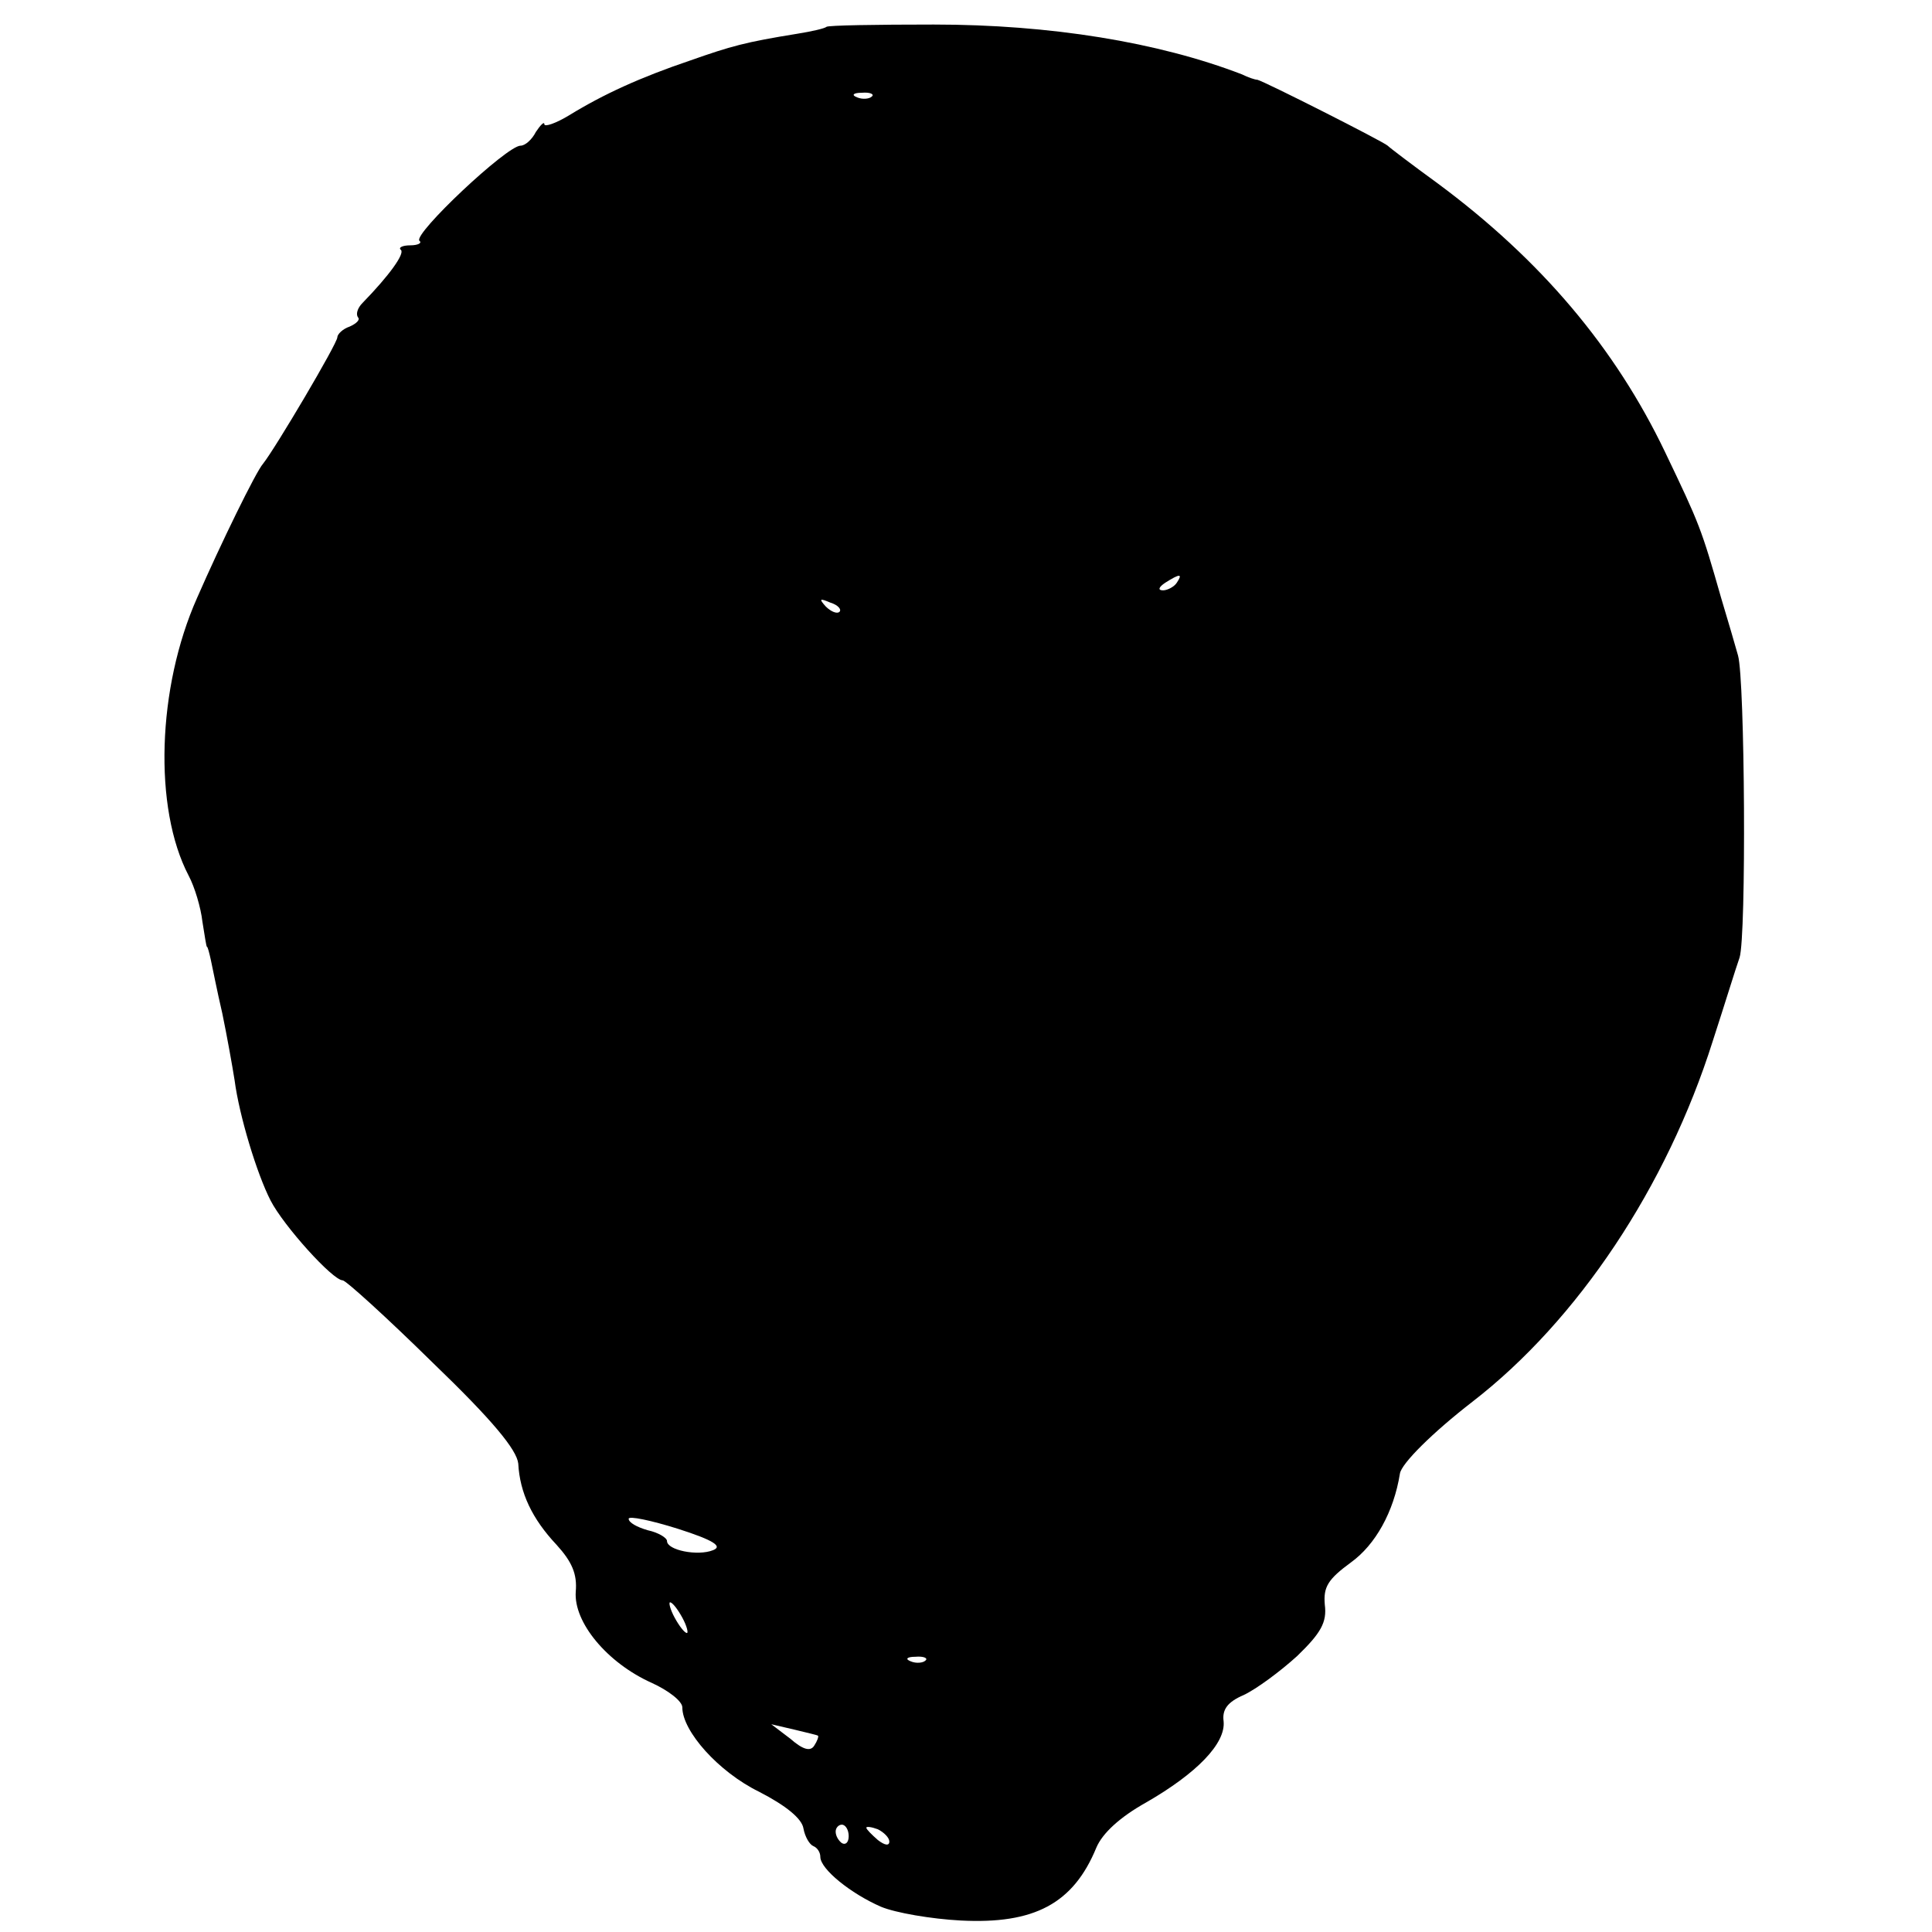 <?xml version="1.0" standalone="no"?>
<!DOCTYPE svg PUBLIC "-//W3C//DTD SVG 20010904//EN"
 "http://www.w3.org/TR/2001/REC-SVG-20010904/DTD/svg10.dtd">
<svg version="1.0" xmlns="http://www.w3.org/2000/svg"
 width="252pt" height="252pt" viewBox="0 0 252 252"
 preserveAspectRatio="xMidYMid meet">
<g transform="translate(0,252) scale(0.1,-0.1)"
fill="#000000" stroke="none">
<path d="M1078 2485 c-2 -2 -19 -6 -38 -9 -68 -11 -86 -16 -140 -35 -65 -22
-113 -44 -157 -71 -18 -11 -33 -16 -33 -12 0 4 -5 -1 -11 -10 -5 -10 -14 -18
-20 -18 -18 0 -140 -115 -132 -124 4 -3 -2 -6 -12 -6 -10 0 -16 -3 -12 -6 5
-5 -15 -33 -50 -69 -7 -7 -9 -15 -6 -19 3 -3 -2 -8 -11 -12 -9 -3 -16 -10 -16
-14 0 -8 -81 -145 -97 -165 -9 -10 -55 -104 -86 -175 -52 -117 -57 -274 -11
-362 8 -15 16 -42 18 -60 3 -18 5 -33 6 -33 1 0 3 -8 5 -17 2 -9 8 -40 15 -70
6 -29 13 -68 16 -87 6 -46 29 -122 47 -157 17 -33 81 -104 94 -104 4 0 57 -48
117 -107 79 -76 110 -114 112 -132 2 -38 18 -72 50 -106 20 -22 27 -38 25 -61
-3 -40 41 -93 99 -119 22 -10 40 -24 40 -32 0 -31 47 -84 100 -110 35 -18 56
-35 58 -48 2 -11 8 -21 13 -23 5 -2 9 -8 9 -14 0 -16 40 -48 79 -65 19 -8 66
-16 104 -18 96 -5 147 22 177 95 8 19 31 40 65 59 66 38 104 77 101 106 -2 15
5 25 26 34 17 8 48 31 70 51 31 30 39 44 36 67 -2 23 4 33 34 55 32 23 56 66
64 116 2 13 42 53 95 94 137 106 253 280 313 470 15 46 30 95 35 109 9 28 7
362 -2 394 -3 11 -13 45 -22 75 -26 91 -28 96 -73 190 -65 136 -162 251 -297
351 -33 24 -62 46 -65 49 -5 5 -161 84 -170 86 -3 0 -12 3 -20 7 -109 42 -250
65 -402 65 -75 0 -138 -1 -140 -3z m59 -91 c-3 -3 -12 -4 -19 -1 -8 3 -5 6 6
6 11 1 17 -2 13 -5z m398 -634 c-3 -5 -12 -10 -18 -10 -7 0 -6 4 3 10 19 12
23 12 15 0z m-440 -38 c-3 -3 -11 0 -18 7 -9 10 -8 11 6 5 10 -3 15 -9 12 -12z
m-165 -1224 c-20 -8 -60 0 -60 12 0 4 -11 11 -25 14 -14 4 -25 10 -25 15 0 4
29 -2 64 -13 47 -15 59 -23 46 -28z m-40 -88 c6 -11 8 -20 6 -20 -3 0 -10 9
-16 20 -6 11 -8 20 -6 20 3 0 10 -9 16 -20z m317 -56 c-3 -3 -12 -4 -19 -1 -8
3 -5 6 6 6 11 1 17 -2 13 -5z m-140 -98 c1 -1 -1 -7 -5 -13 -5 -8 -15 -5 -31
9 l-25 19 30 -7 c16 -4 30 -7 31 -8z m40 -131 c0 -8 -4 -12 -9 -9 -4 3 -8 9
-8 15 0 5 4 9 8 9 5 0 9 -7 9 -15z m53 -7 c0 -6 -6 -5 -15 2 -8 7 -15 14 -15
16 0 2 7 1 15 -2 8 -4 15 -11 15 -16z"/>
</g>
</svg>
